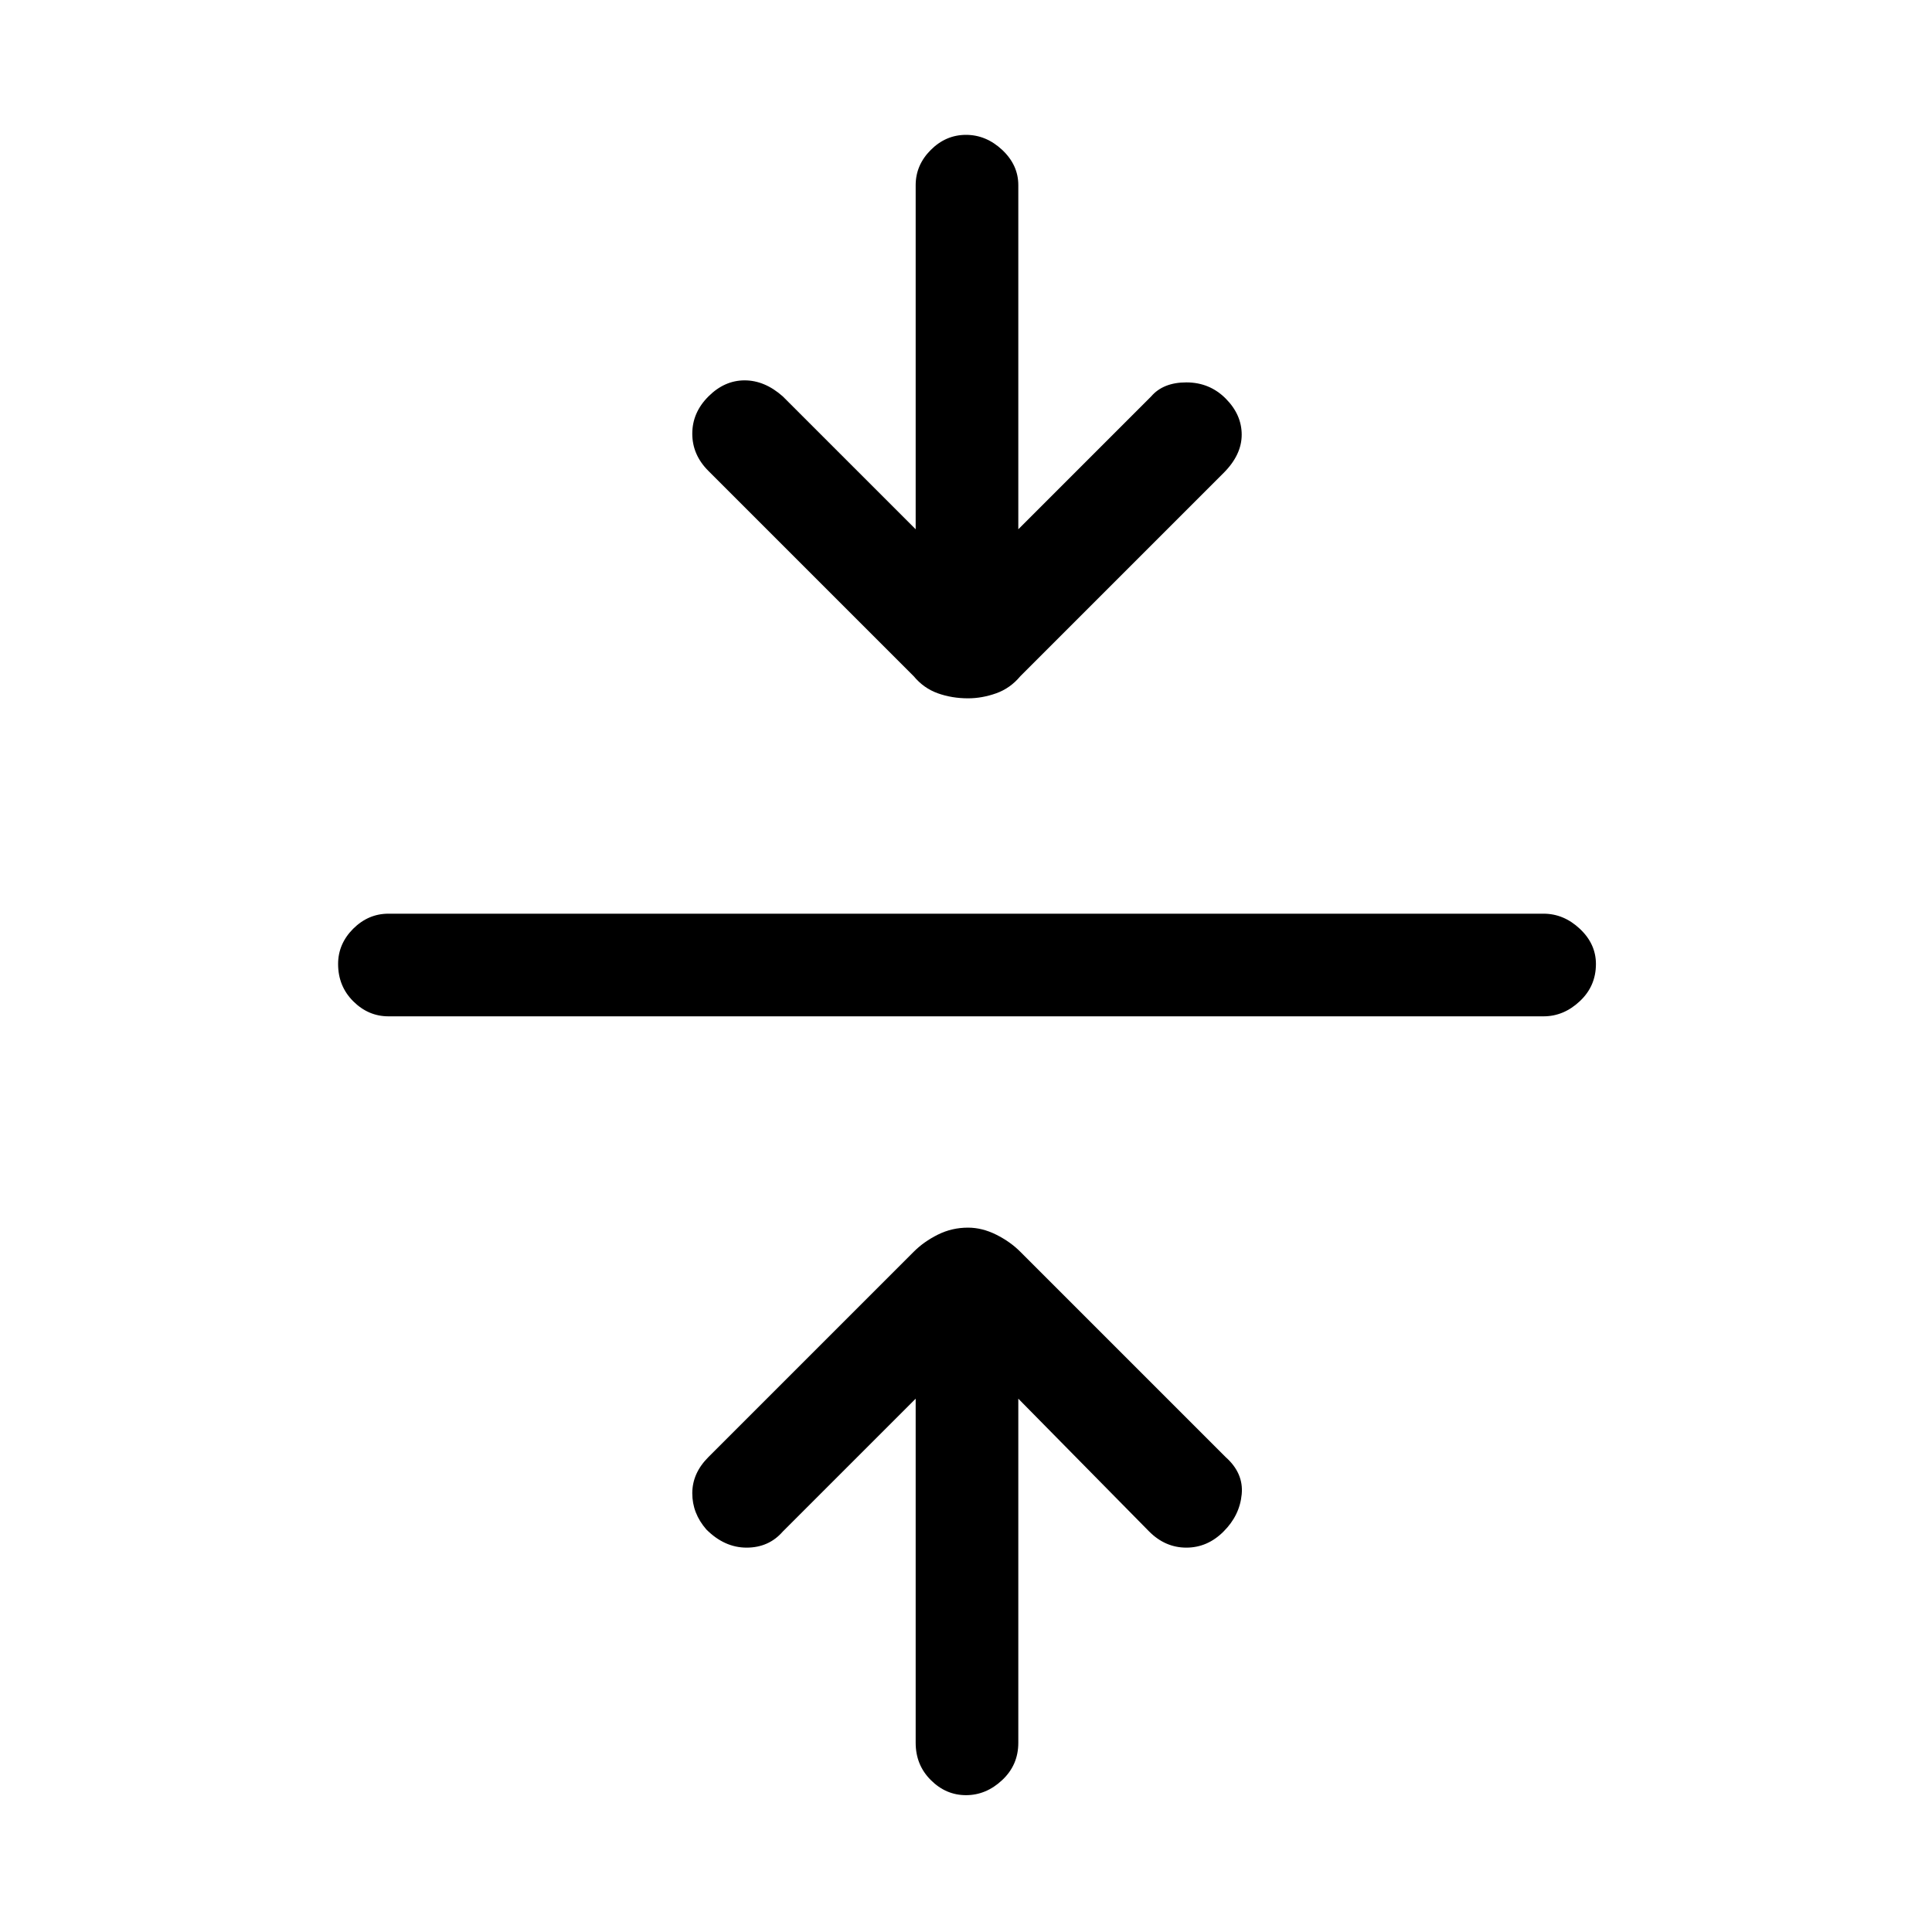 <svg xmlns="http://www.w3.org/2000/svg" height="40" width="40"><path d="M20 37.167Q19.583 37.167 19.271 36.854Q18.958 36.542 18.958 36.083V28.958L16.208 31.708Q15.917 32.042 15.458 32.042Q15 32.042 14.625 31.667Q14.333 31.333 14.333 30.917Q14.333 30.5 14.667 30.167L18.917 25.917Q19.125 25.708 19.417 25.562Q19.708 25.417 20.042 25.417Q20.333 25.417 20.625 25.562Q20.917 25.708 21.125 25.917L25.375 30.167Q25.75 30.5 25.708 30.938Q25.667 31.375 25.333 31.708Q25 32.042 24.562 32.042Q24.125 32.042 23.792 31.708L21.083 28.958V36.083Q21.083 36.542 20.75 36.854Q20.417 37.167 20 37.167ZM8.042 21.042Q7.625 21.042 7.312 20.729Q7 20.417 7 19.958Q7 19.542 7.312 19.229Q7.625 18.917 8.042 18.917H31.958Q32.375 18.917 32.708 19.229Q33.042 19.542 33.042 19.958Q33.042 20.417 32.708 20.729Q32.375 21.042 31.958 21.042ZM20.042 14.458Q19.708 14.458 19.417 14.354Q19.125 14.25 18.917 14L14.667 9.75Q14.333 9.417 14.333 8.979Q14.333 8.542 14.667 8.208Q15 7.875 15.417 7.875Q15.833 7.875 16.208 8.208L18.958 10.958V3.833Q18.958 3.417 19.271 3.104Q19.583 2.792 20 2.792Q20.417 2.792 20.75 3.104Q21.083 3.417 21.083 3.833V10.958L23.833 8.208Q24.083 7.917 24.562 7.917Q25.042 7.917 25.375 8.25Q25.708 8.583 25.708 9Q25.708 9.417 25.333 9.792L21.125 14Q20.917 14.25 20.625 14.354Q20.333 14.458 20.042 14.458Z"/></svg>